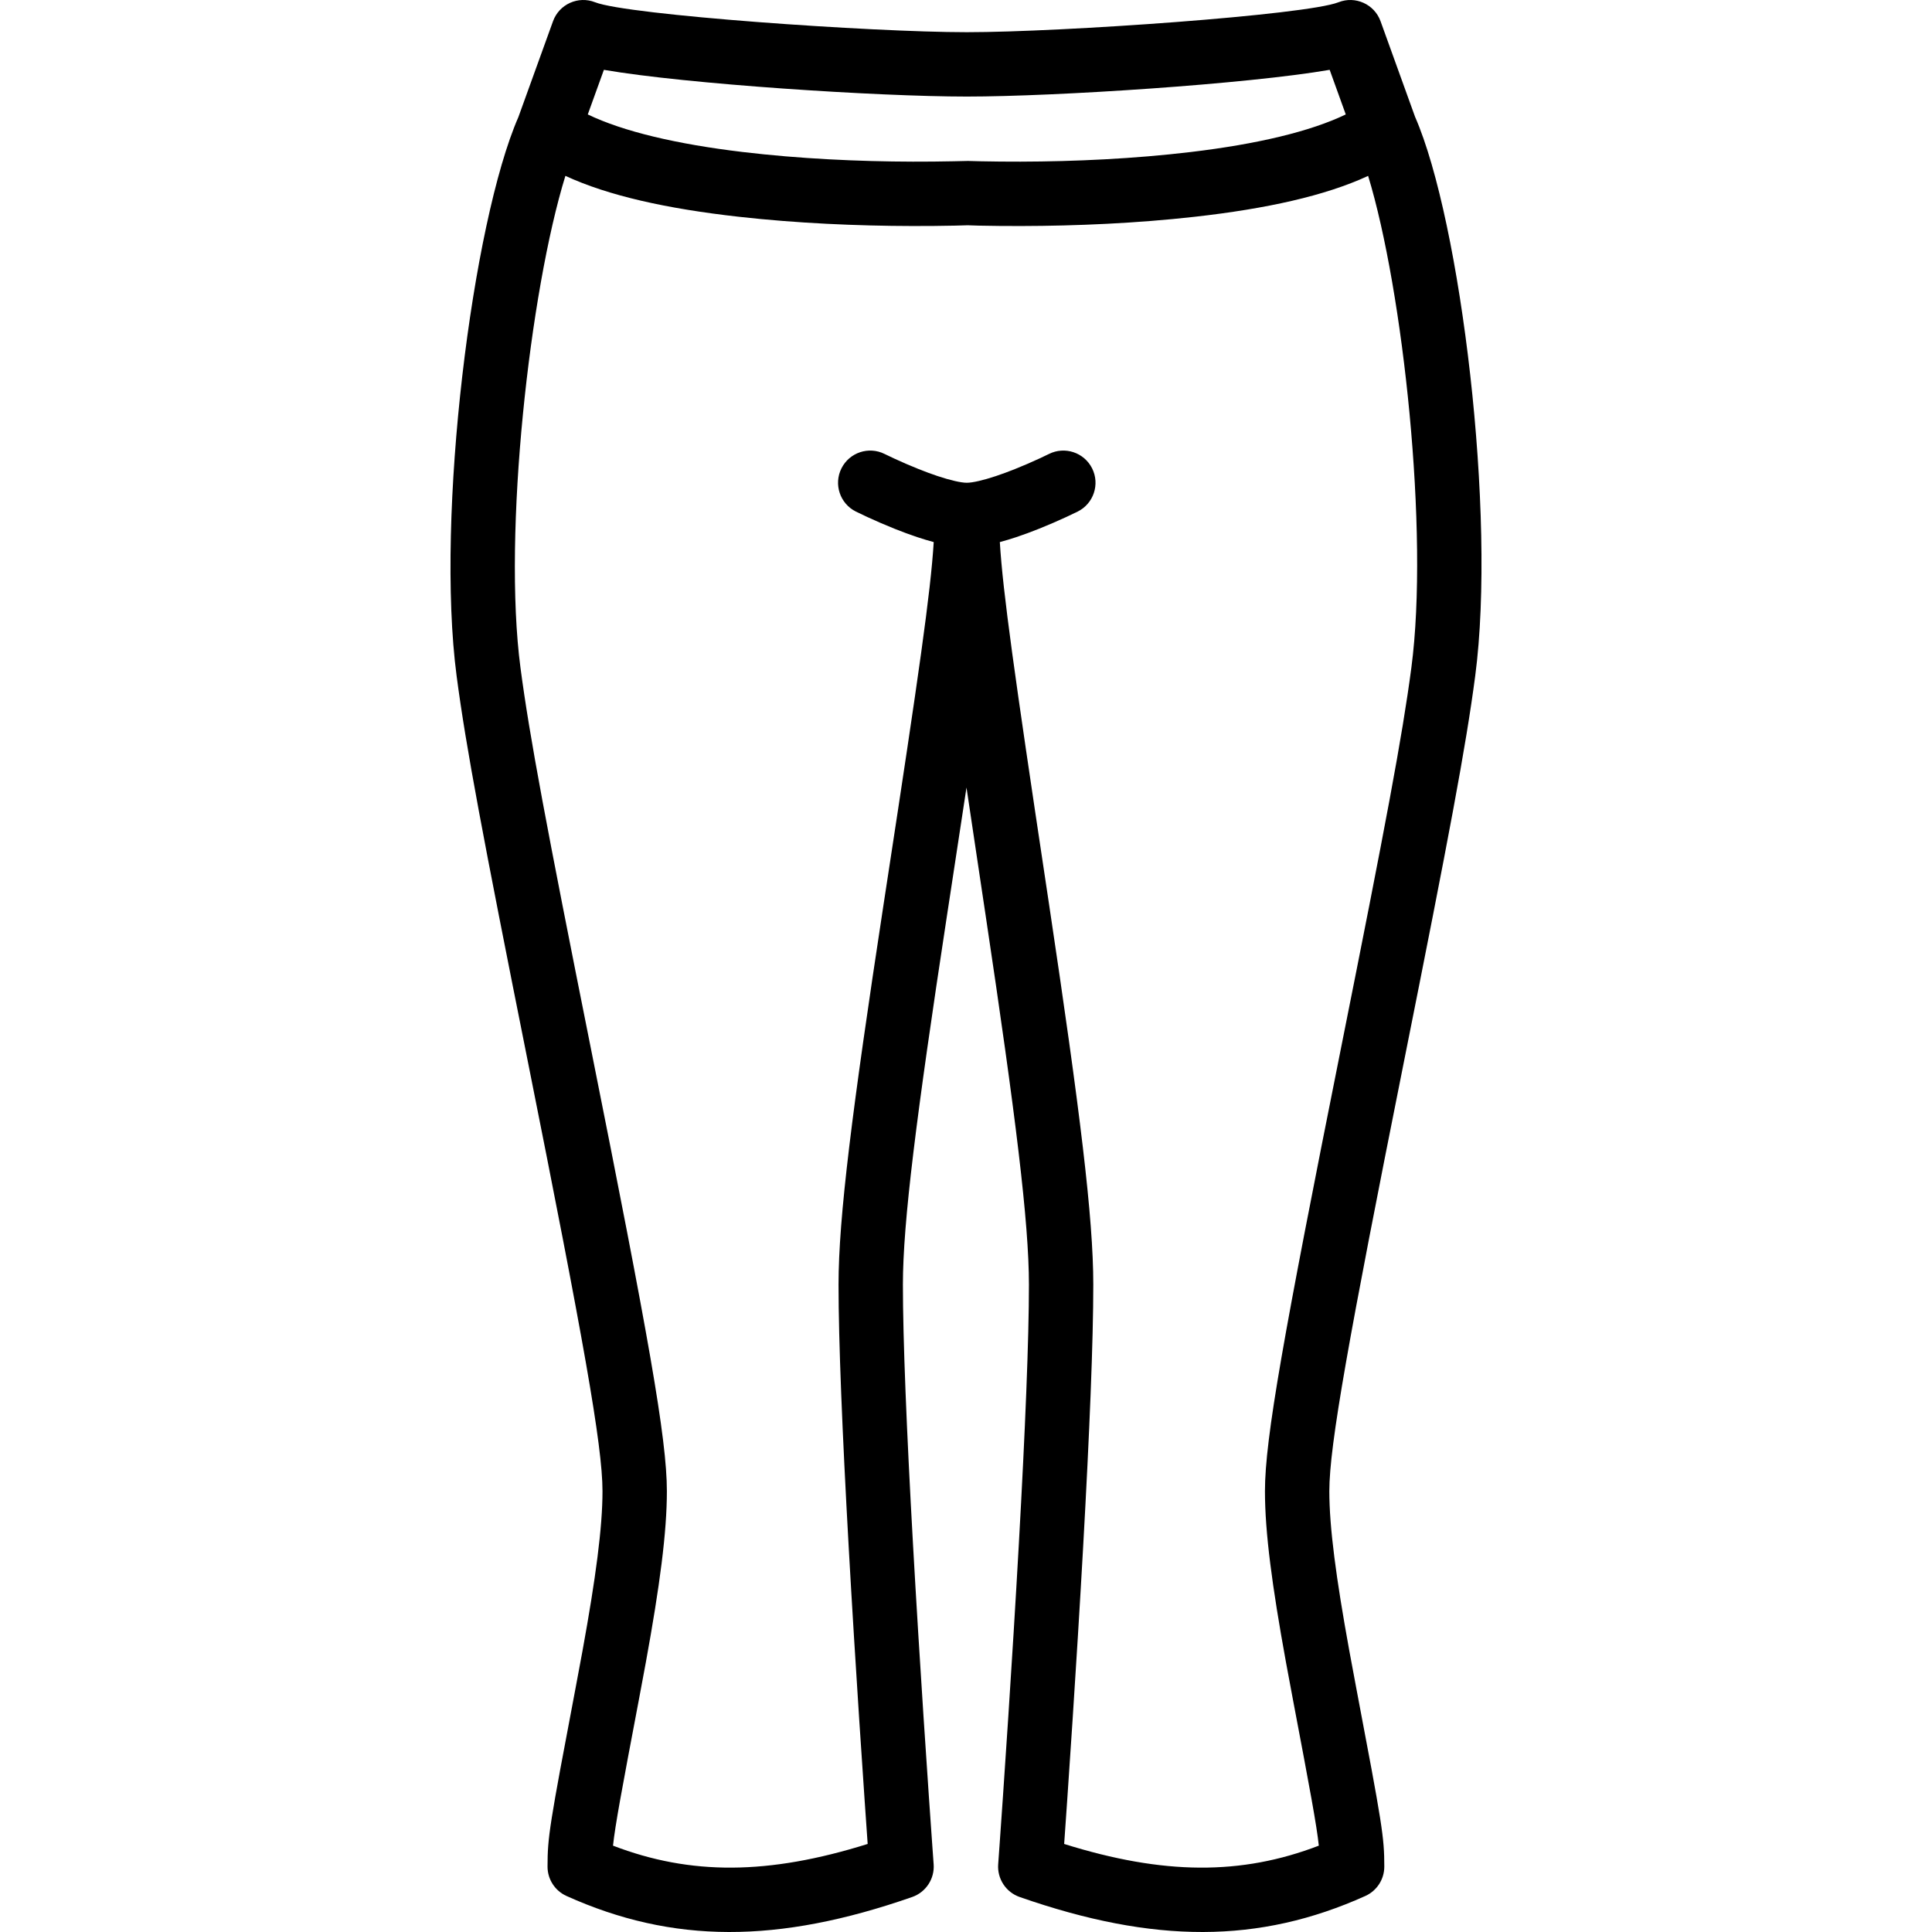 <?xml version="1.0" encoding="iso-8859-1"?>
<!-- Generator: Adobe Illustrator 19.0.0, SVG Export Plug-In . SVG Version: 6.00 Build 0)  -->
<svg xmlns="http://www.w3.org/2000/svg" xmlns:xlink="http://www.w3.org/1999/xlink" version="1.1" id="Layer_1" x="0px" y="0px" viewBox="0 0 503.872 503.872" style="enable-background:new 0 0 503.872 503.872;" xml:space="preserve">
<g transform="translate(0 -1)">
	<g>
		<path d="M369.051,31.462l-8.995-24.916c-1.607-4.453-6.577-6.696-10.98-4.956c-8.428,3.331-72.062,7.806-96.94,7.806    c-24.87,0-88.504-4.475-96.931-7.806c-4.402-1.74-9.371,0.502-10.979,4.954l-9.029,24.987    c-12.003,27.473-21.635,103.871-16.107,145.783c2.459,18.678,6.794,41.605,18.549,100.419    c14.444,72.269,19.494,100.194,19.494,112.163c0,9.421-1.746,22.599-5.217,41.659c-0.537,2.948-1.113,6.035-1.804,9.674    c-6.793,35.795-7.315,38.835-7.315,46.594c0,3.302,1.936,6.297,4.947,7.653c27.693,12.472,55.103,12.493,90.145,0.272    c3.584-1.25,5.884-4.75,5.607-8.536c-0.062-0.855-0.18-2.484-0.344-4.799c-0.274-3.86-0.58-8.232-0.909-13.028    c-0.941-13.704-1.882-28.057-2.76-42.36c-0.494-8.054-0.955-15.875-1.376-23.392c-1.677-29.95-2.628-53.36-2.628-67.588    c0-16.237,3.491-43.84,11.508-96.355c0.46-3.014,0.46-3.014,0.922-6.026c1.561-10.188,2.94-19.225,4.155-27.276    c1.192,8.045,2.545,17.074,4.076,27.253c0.453,3.012,0.453,3.012,0.905,6.026c7.874,52.525,11.302,80.13,11.302,96.378    c0,14.229-0.951,37.639-2.628,67.588c-0.421,7.517-0.882,15.338-1.376,23.392c-0.878,14.303-1.819,28.656-2.76,42.36    c-0.329,4.796-0.635,9.168-0.909,13.028c-0.164,2.315-0.282,3.943-0.344,4.799c-0.276,3.786,2.023,7.286,5.607,8.536    c35.042,12.221,62.452,12.2,90.145-0.272c3.011-1.356,4.947-4.351,4.947-7.653c0-7.759-0.522-10.798-7.315-46.594    c-0.691-3.639-1.267-6.726-1.804-9.674c-3.471-19.06-5.217-32.238-5.217-41.659c0-11.97,5.056-39.939,19.456-111.993    c11.798-59.032,16.125-81.918,18.587-100.591C390.292,135.177,380.953,58.627,369.051,31.462z M157.498,19.213    c21.465,3.707,71.378,6.969,94.639,6.969c23.266,0,73.178-3.262,94.645-6.969l4.199,11.633    c-9.224,4.445-23.155,7.742-40.404,9.798c-14.803,1.765-30.262,2.479-44.404,2.515c-3.599,0.007-7.119-0.026-10.516-0.098    c-1.561-0.033-2.647-0.066-3.198-0.086c-1.188,0.021-2.274,0.054-3.835,0.086c-3.405,0.072-6.934,0.105-10.542,0.098    c-14.138-0.037-29.591-0.751-44.388-2.516c-17.246-2.057-31.174-5.353-40.399-9.797L157.498,19.213z M368.091,175.118    c-2.39,18.129-6.71,40.975-18.366,99.298c-14.95,74.805-19.821,101.751-19.821,115.48c0,10.737,1.843,24.647,5.488,44.666    c0.545,2.994,1.129,6.12,1.827,9.796c4.514,23.788,6.161,32.657,6.734,37.995c-20.194,7.754-40.49,7.674-66.416-0.444    c0.243-3.443,0.509-7.254,0.792-11.375c0.944-13.742,1.887-28.134,2.768-42.481c0.496-8.083,0.959-15.934,1.382-23.482    c1.694-30.25,2.655-53.892,2.655-68.527c0-17.467-3.452-45.262-11.487-98.867c-0.453-3.019-0.453-3.019-0.907-6.035    c-8.16-54.232-11.194-75.684-11.981-88.769c1.371-0.364,2.795-0.79,4.293-1.289c1.915-0.638,3.903-1.375,5.942-2.19    c2.441-0.976,4.833-2.017,7.089-3.057c1.363-0.629,2.391-1.126,2.99-1.425c4.146-2.073,5.827-7.115,3.754-11.261    c-2.073-4.146-7.115-5.827-11.261-3.754c-0.45,0.225-1.323,0.647-2.518,1.198c-2.007,0.926-4.139,1.853-6.288,2.713    c-1.75,0.7-3.434,1.324-5.016,1.851c-3.41,1.137-6.148,1.745-7.604,1.745c0,0-0.001,0-0.001,0c-1.456,0-4.194-0.609-7.604-1.745    c-1.582-0.527-3.266-1.151-5.016-1.851c-2.15-0.86-4.281-1.787-6.288-2.713c-1.195-0.551-2.068-0.973-2.518-1.198    c-4.146-2.073-9.188-0.393-11.261,3.754c-2.073,4.146-0.393,9.188,3.754,11.261c0.599,0.299,1.628,0.796,2.99,1.425    c2.255,1.041,4.648,2.081,7.089,3.057c2.039,0.816,4.027,1.552,5.942,2.19c1.496,0.499,2.92,0.924,4.289,1.288    c-0.802,13.079-3.892,34.534-12.2,88.747c-0.462,3.016-0.462,3.016-0.923,6.035c-8.185,53.615-11.701,81.411-11.701,98.889    c0,14.635,0.961,38.277,2.655,68.527c0.423,7.549,0.885,15.4,1.382,23.482c0.881,14.347,1.824,28.74,2.768,42.481    c0.283,4.122,0.549,7.932,0.792,11.375c-25.926,8.119-46.222,8.198-66.416,0.444c0.573-5.338,2.219-14.207,6.734-37.995    c0.698-3.676,1.282-6.803,1.827-9.796c3.646-20.019,5.488-33.929,5.488-44.666c0-13.728-4.864-40.628-19.785-115.283    c-11.687-58.473-16.014-81.359-18.401-99.493c-4.634-35.131,2.429-98.202,11.72-128.257c11.174,5.183,26.5,8.574,45.264,10.675    c15.144,1.696,30.814,2.378,45.22,2.408c3.807,0.01,7.529-0.024,11.124-0.102c1.547-0.033,2.654-0.067,3.299-0.091    c0.029-0.001,0.07-0.002,0.097-0.003c0,0.002,0.021,0.004,0.036,0.006c0.155,0.024,1.235,0.056,2.718,0.089    c3.594,0.078,7.316,0.112,11.122,0.102c14.408-0.03,30.081-0.711,45.227-2.408c18.754-2.101,34.074-5.489,45.246-10.667    C365.945,76.771,372.746,139.831,368.091,175.118z"/>
	</g>
</g>
<g>
</g>
<g>
</g>
<g>
</g>
<g>
</g>
<g>
</g>
<g>
</g>
<g>
</g>
<g>
</g>
<g>
</g>
<g>
</g>
<g>
</g>
<g>
</g>
<g>
</g>
<g>
</g>
<g>
</g>
</svg>
